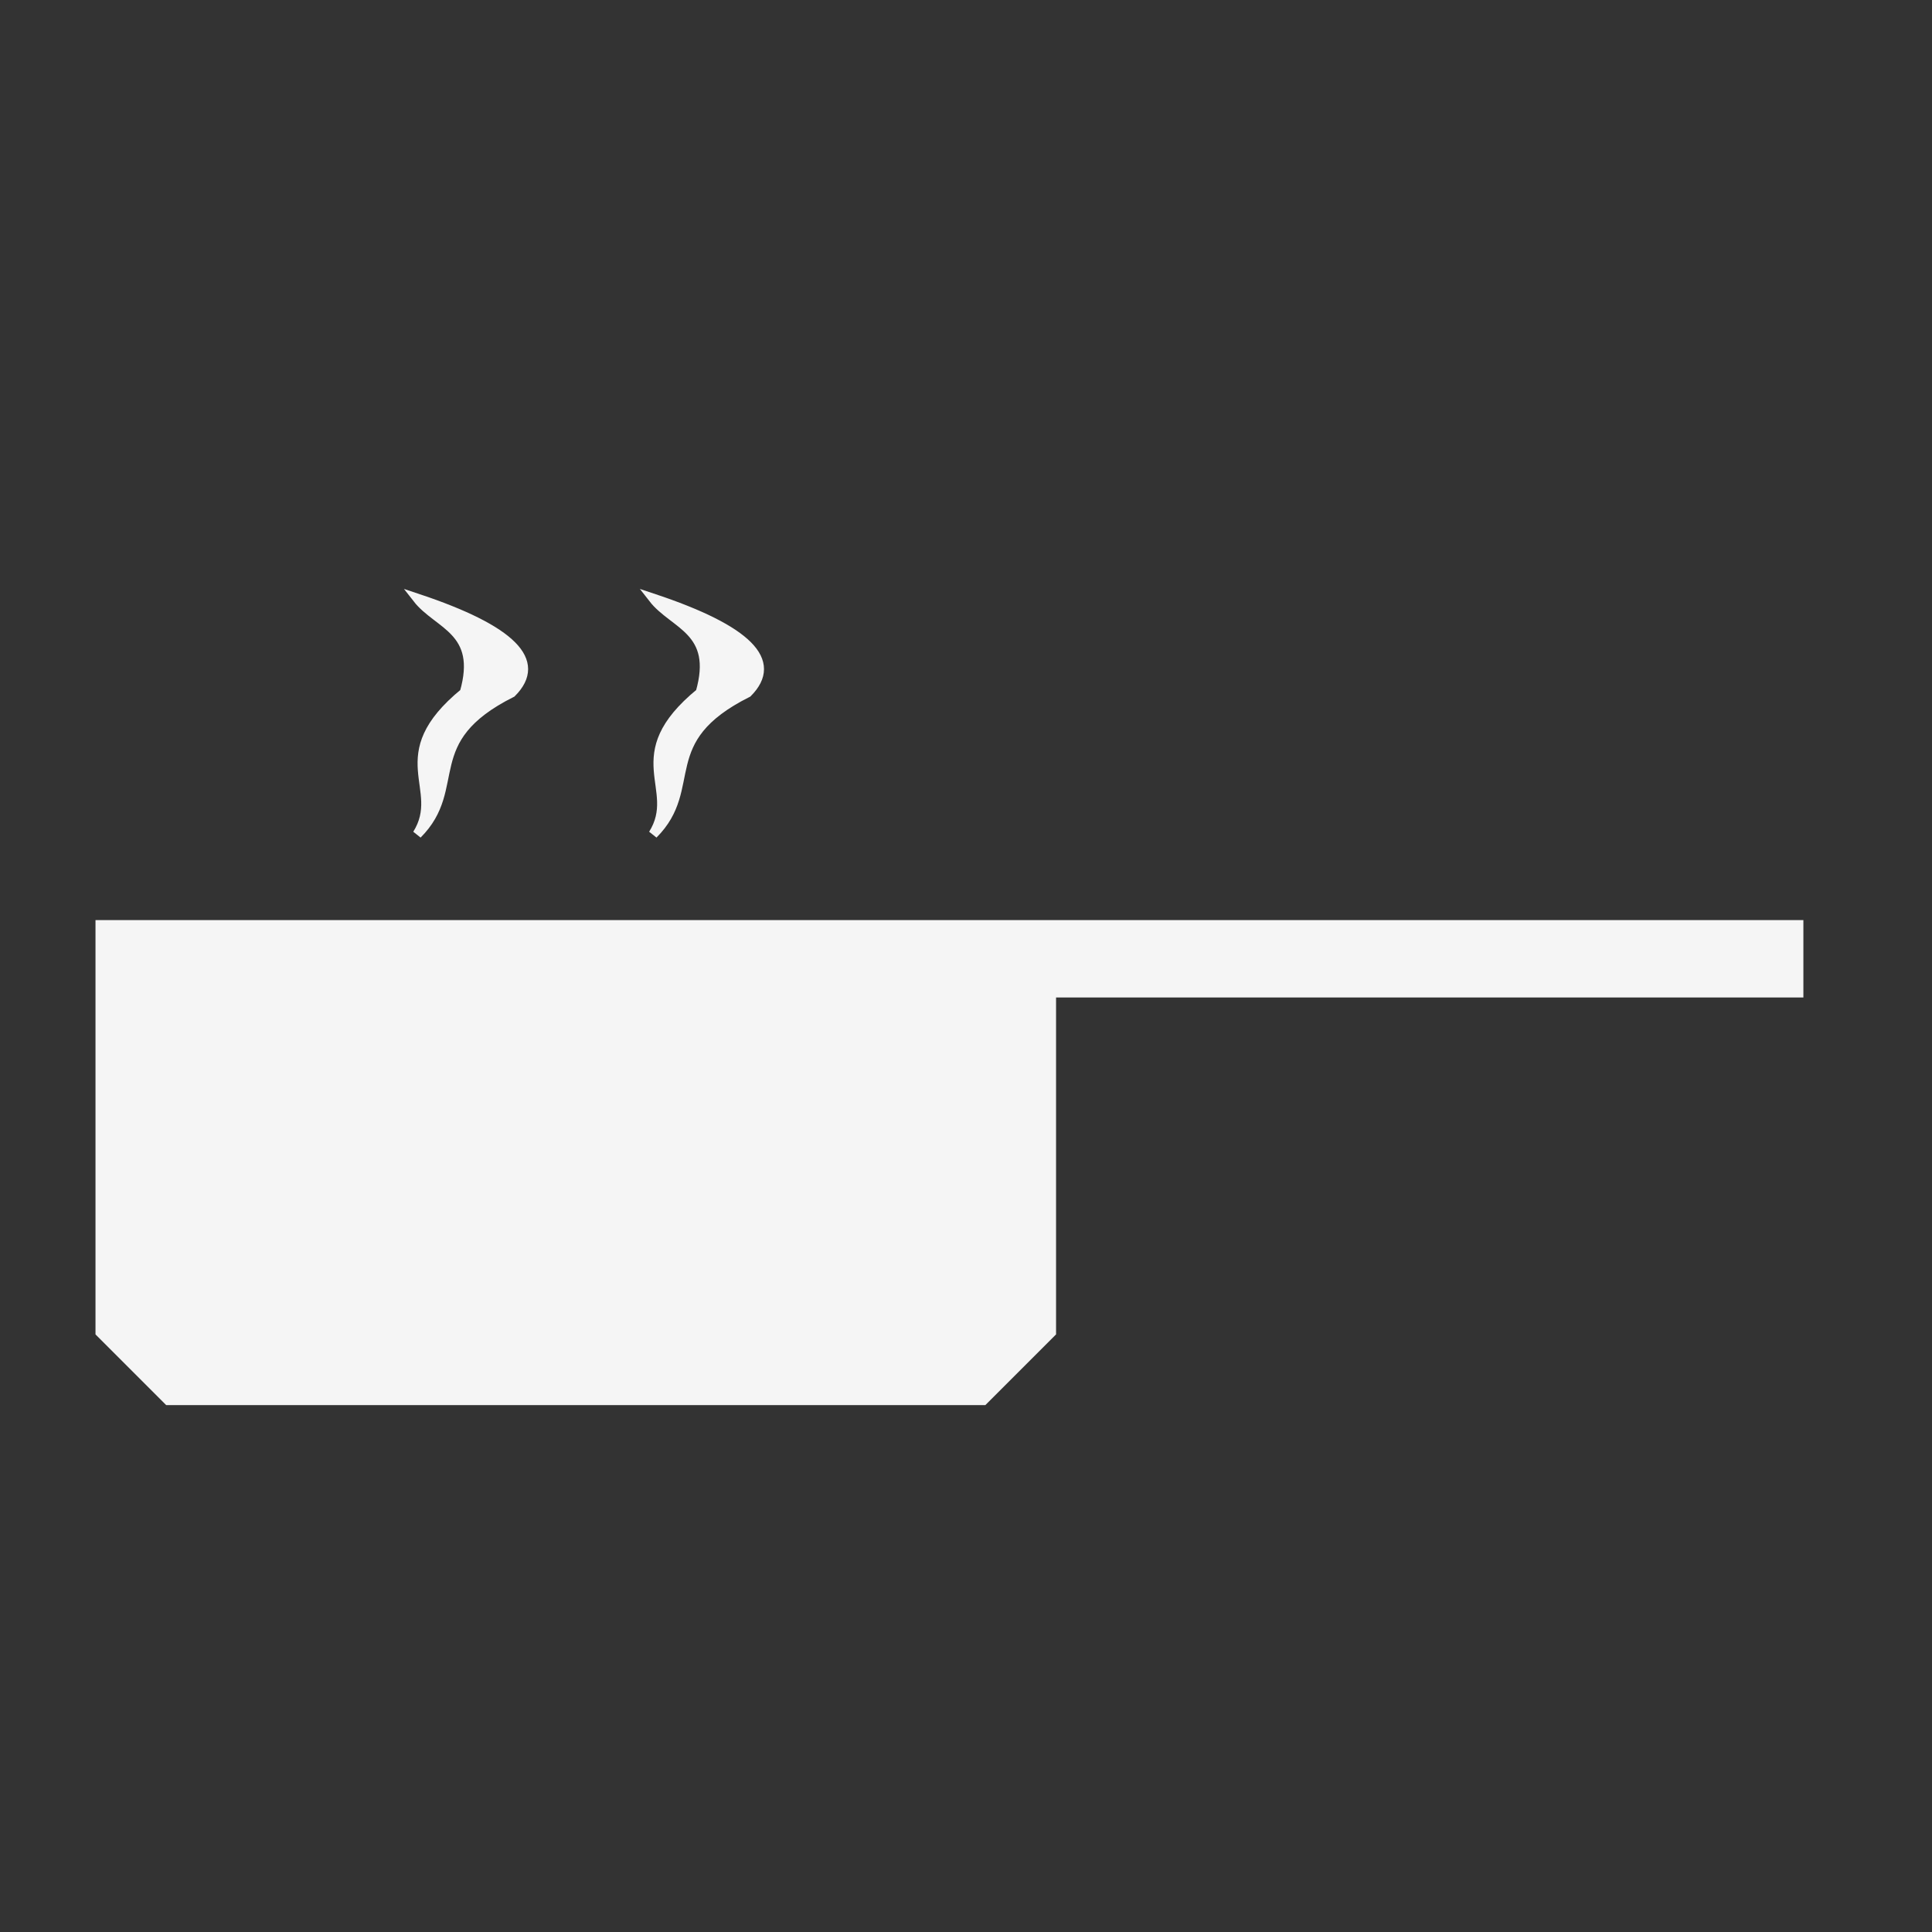<?xml version="1.0" encoding="UTF-8" standalone="no"?>
<svg
   xmlns:dc="http://purl.org/dc/elements/1.1/"
   xmlns:cc="http://creativecommons.org/ns#"
   xmlns:rdf="http://www.w3.org/1999/02/22-rdf-syntax-ns#"
   xmlns:svg="http://www.w3.org/2000/svg"
   xmlns="http://www.w3.org/2000/svg"
   width="250"
   height="250"
   viewBox="0 0 66.146 66.146"
   version="1.1"
   id="svg4656">
  <rect x="0" y="0" width="66.146" height="66.146" fill="#333333" stroke="none"/>
  <defs
     id="defs4650" />
  <g
     id="layer1"
     transform="translate(0,-230.854)">
    <path
       id="path5315-5"
       style="display:inline;fill:#f5f5f5;fill-opacity:1;stroke:#f5f5f5;stroke-width:0.323px;stroke-linecap:butt;stroke-linejoin:miter;stroke-opacity:1"
       d="m 22.362,251.339 c 0.713,0.916 2.23,1.09 1.615,3.231 -2.663,2.18 -0.623,3.261 -1.615,4.846 1.615,-1.615 0,-3.231 3.231,-4.846 1.07,-1.074 0.013,-2.151 -3.231,-3.231 z m -8.076,0 c 0.713,0.916 2.23,1.09 1.615,3.231 -2.663,2.18 -0.623,3.261 -1.615,4.846 1.615,-1.615 0,-3.231 3.231,-4.846 1.07,-1.074 0.013,-2.151 -3.231,-3.231 z m 21.709,11.178 h 25.586 v 2.326 h -25.586 z m -32.564,2e-5 c 40.62,10e-5 19.383,-2e-5 32.564,-2e-5 v 13.956 l -2.326,2.326 H 5.757 l -2.326,-2.326 z" />
  </g>
</svg>
